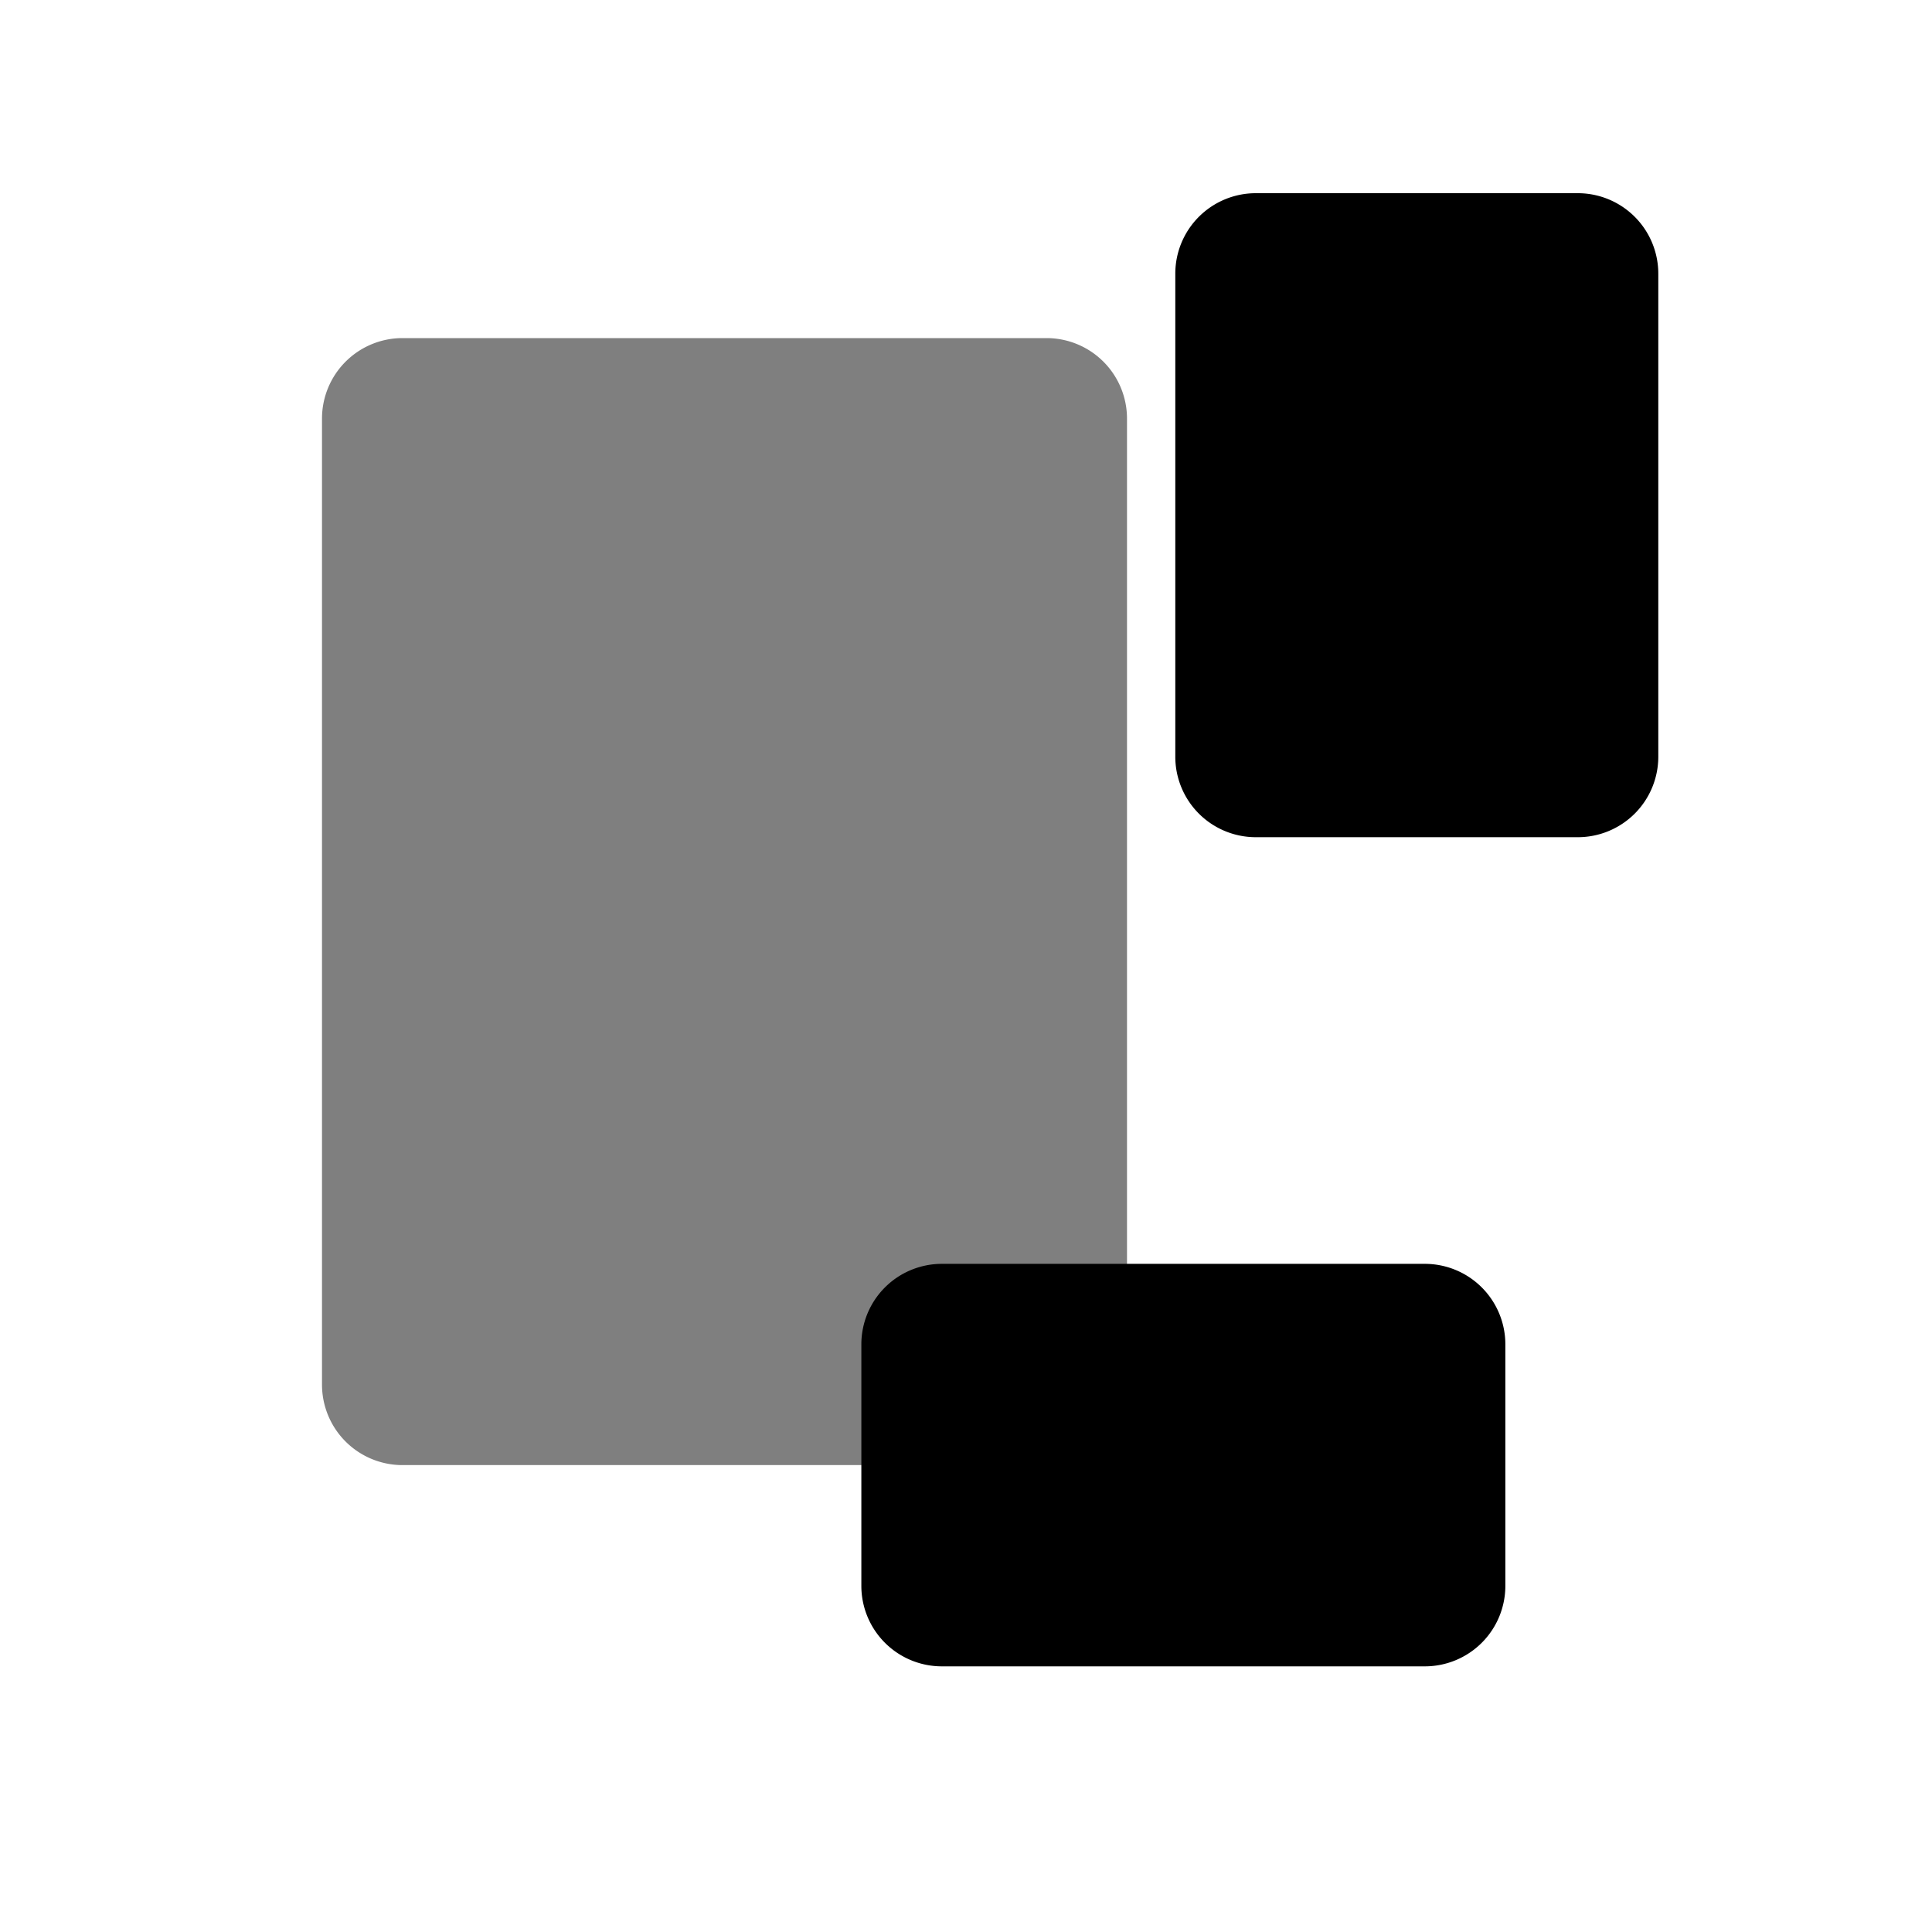 <svg xmlns="http://www.w3.org/2000/svg" width="24" height="24" viewBox="0 0 240 240"><path d="M50,42L130,42A10,10 0,0 1,140 52L140,172A10,10 0,0 1,130 182L50,182A10,10 0,0 1,40 172L40,52A10,10 0,0 1,50 42z" fill-rule="nonZero" fill="#000000" fill-opacity="0.5"/><path d="M117,157L177,157A10,10 0,0 1,187 167L187,197A10,10 0,0 1,177 207L117,207A10,10 0,0 1,107 197L107,167A10,10 0,0 1,117 157z" fill-rule="nonZero" fill="#000000"/><path d="M156,24L196,24A10,10 0,0 1,206 34L206,94A10,10 0,0 1,196 104L156,104A10,10 0,0 1,146 94L146,34A10,10 0,0 1,156 24z" fill-rule="nonZero" fill="#000000"/></svg>